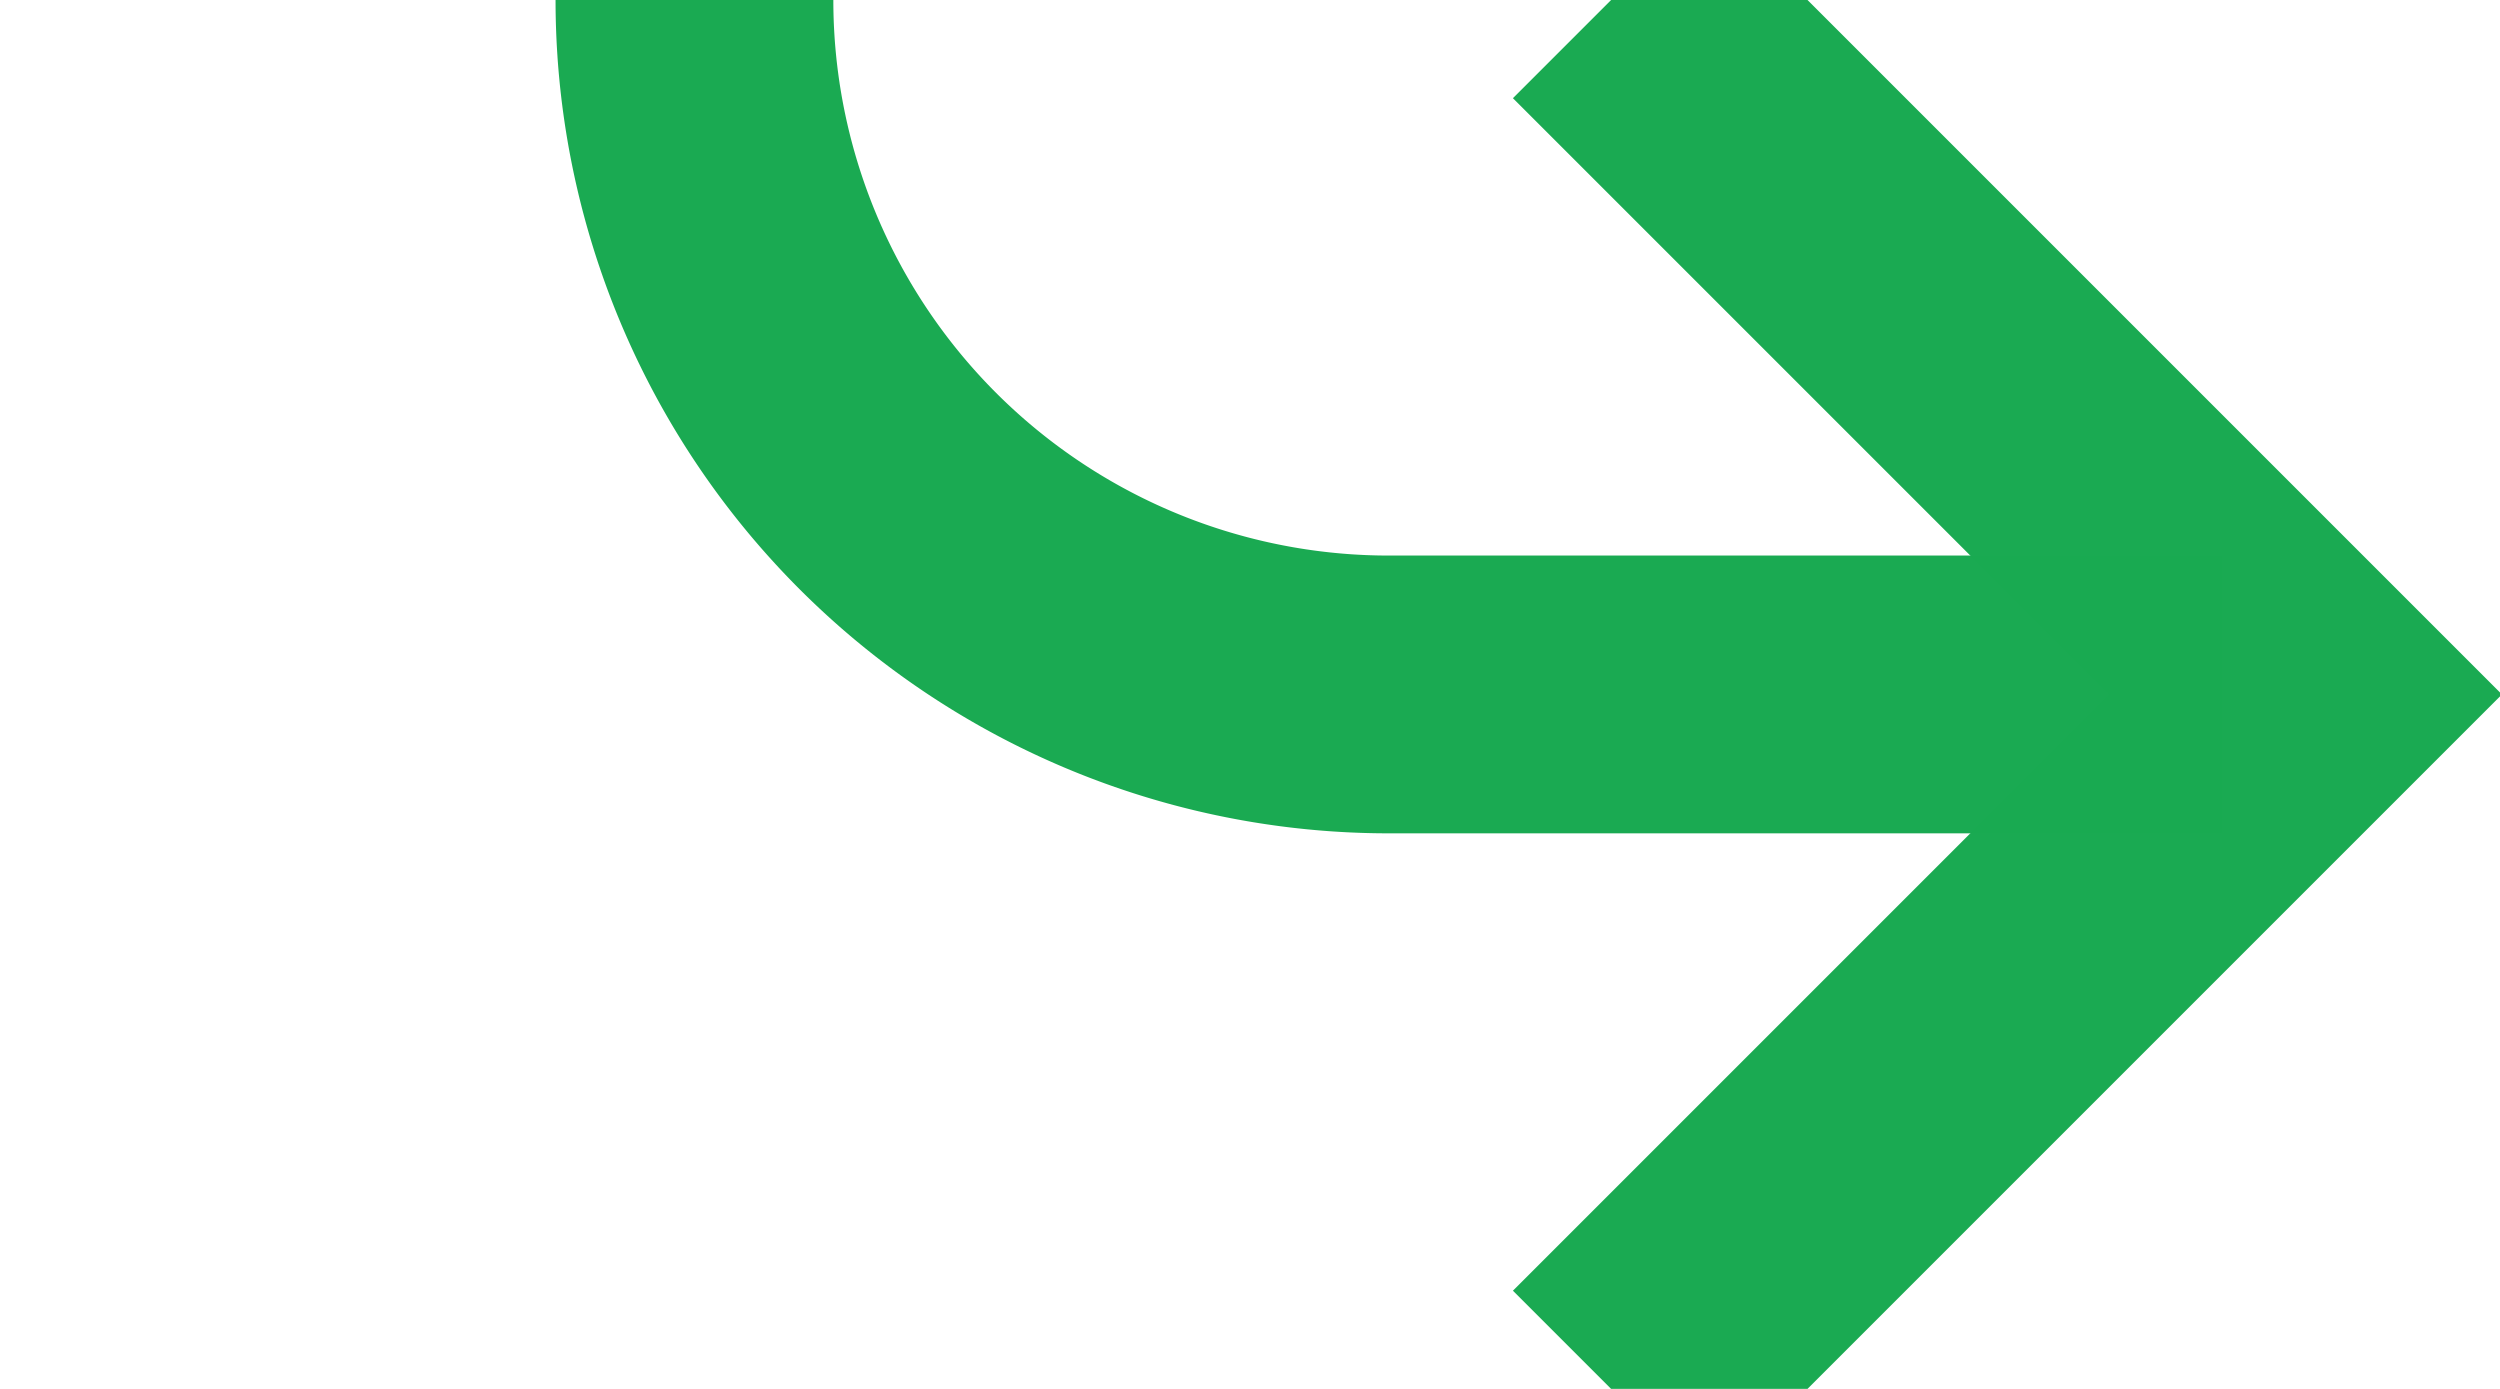 ﻿<?xml version="1.0" encoding="utf-8"?>
<svg version="1.1" xmlns:xlink="http://www.w3.org/1999/xlink" width="18px" height="10px" preserveAspectRatio="xMinYMid meet" viewBox="255 697  18 8" xmlns="http://www.w3.org/2000/svg">
  <path d="M 236 618  L 255 618  A 5 5 0 0 1 260 623 L 260 696  A 5 5 0 0 0 265 701 L 271 701  " stroke-width="2" stroke="#1aaa52" fill="none" stroke-opacity="0.996" />
  <path d="M 265.893 696.707  L 270.186 701  L 265.893 705.293  L 267.307 706.707  L 272.307 701.707  L 273.014 701  L 272.307 700.293  L 267.307 695.293  L 265.893 696.707  Z " fill-rule="nonzero" fill="#1aaa52" stroke="none" fill-opacity="0.996" />
</svg>